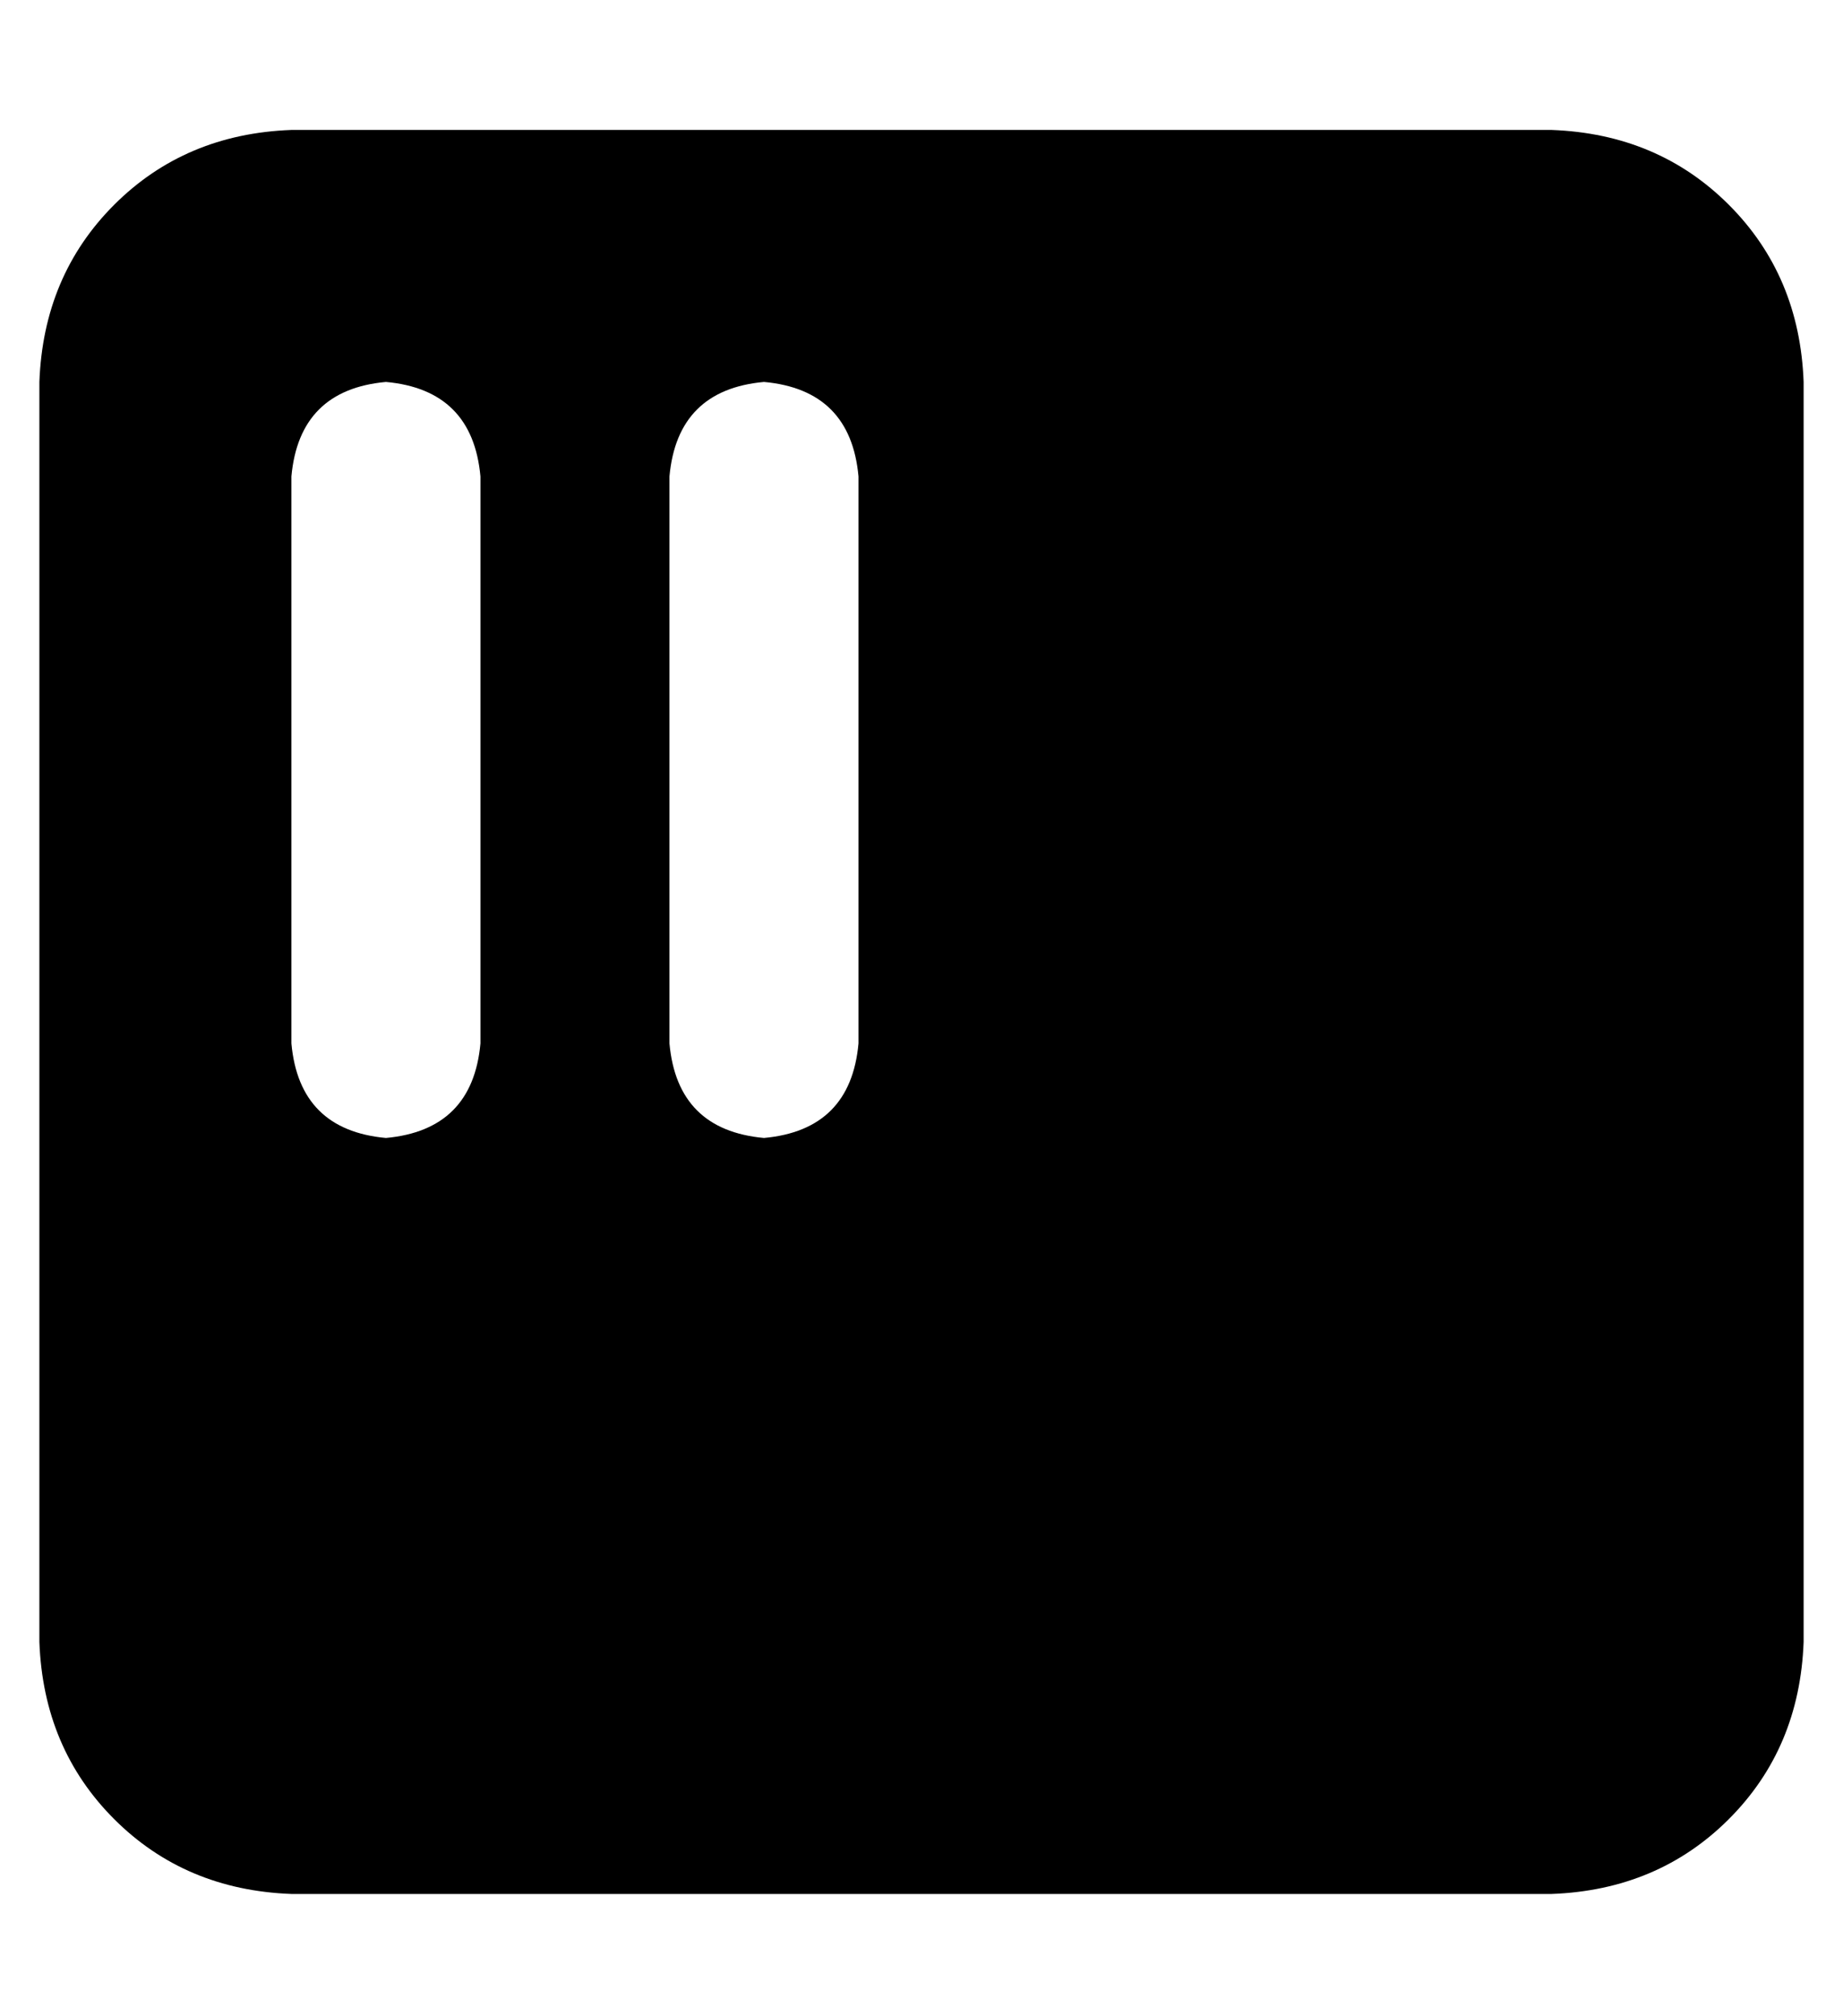 <?xml version="1.0" standalone="no"?>
<!DOCTYPE svg PUBLIC "-//W3C//DTD SVG 1.1//EN" "http://www.w3.org/Graphics/SVG/1.1/DTD/svg11.dtd" >
<svg xmlns="http://www.w3.org/2000/svg" xmlns:xlink="http://www.w3.org/1999/xlink" version="1.1" viewBox="-10 -40 468 512">
   <path fill="currentColor"
d="M64 -7q-27 1 -45 19v0v0q-18 18 -19 45v320v0q1 27 19 45t45 19h320v0q27 -1 45 -19t19 -45v-320v0q-1 -27 -19 -45t-45 -19h-320v0zM112 81v144v-144v144q-2 22 -24 24q-22 -2 -24 -24v-144v0q2 -22 24 -24q22 2 24 24v0zM208 81v144v-144v144q-2 22 -24 24
q-22 -2 -24 -24v-144v0q2 -22 24 -24q22 2 24 24v0z" />
</svg>
